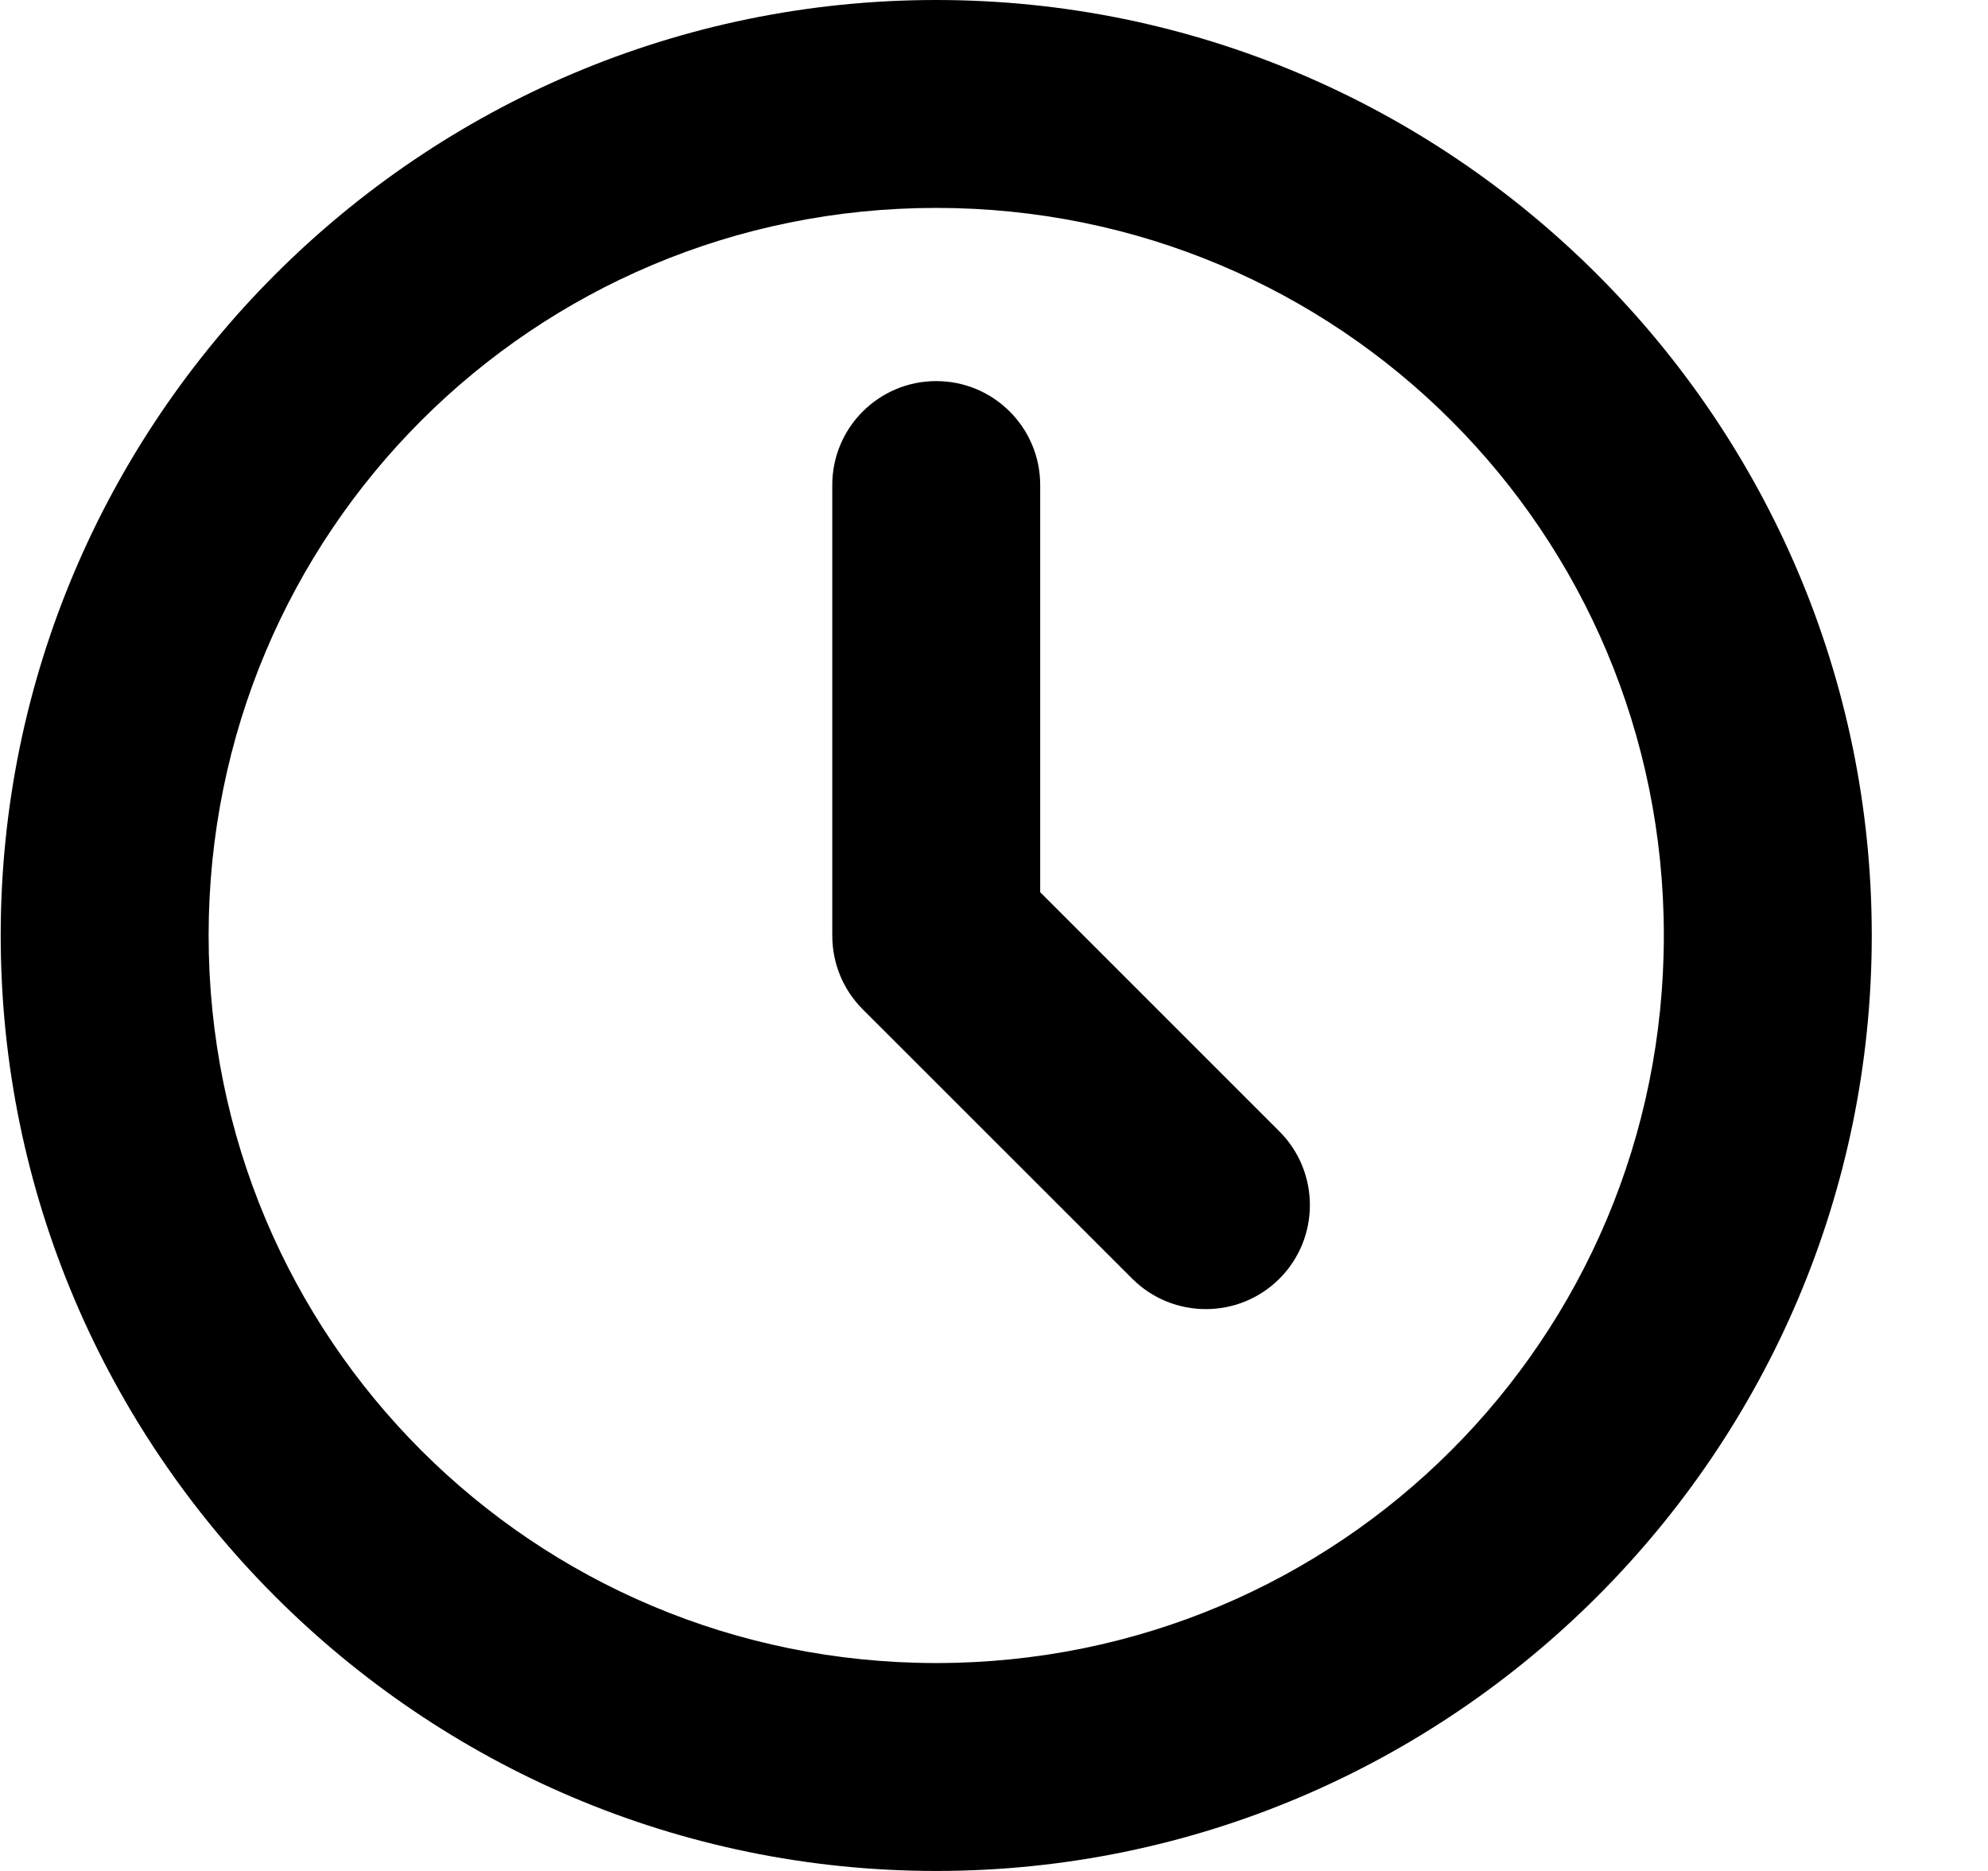 <svg width="17" height="16" viewBox="0 0 17 16" fill="none" xmlns="http://www.w3.org/2000/svg">
<path d="M8.006 0C3.598 0 0.006 3.593 0.006 8C0.006 12.407 3.598 16 8.006 16C12.413 16 16.006 12.407 16.006 8C16.006 3.593 12.413 0 8.006 0ZM8.006 1.778C11.453 1.778 14.228 4.553 14.228 8C14.228 11.447 11.453 14.222 8.006 14.222C4.559 14.222 1.784 11.447 1.784 8C1.784 4.553 4.559 1.778 8.006 1.778ZM8.006 3.259C7.515 3.259 7.117 3.657 7.117 4.148V8C7.117 8.245 7.215 8.469 7.376 8.63L9.682 10.935C10.029 11.282 10.594 11.282 10.941 10.935C11.288 10.588 11.288 10.023 10.941 9.676L8.895 7.63V4.148C8.895 3.657 8.497 3.259 8.006 3.259Z" fill="black"/>
</svg>
